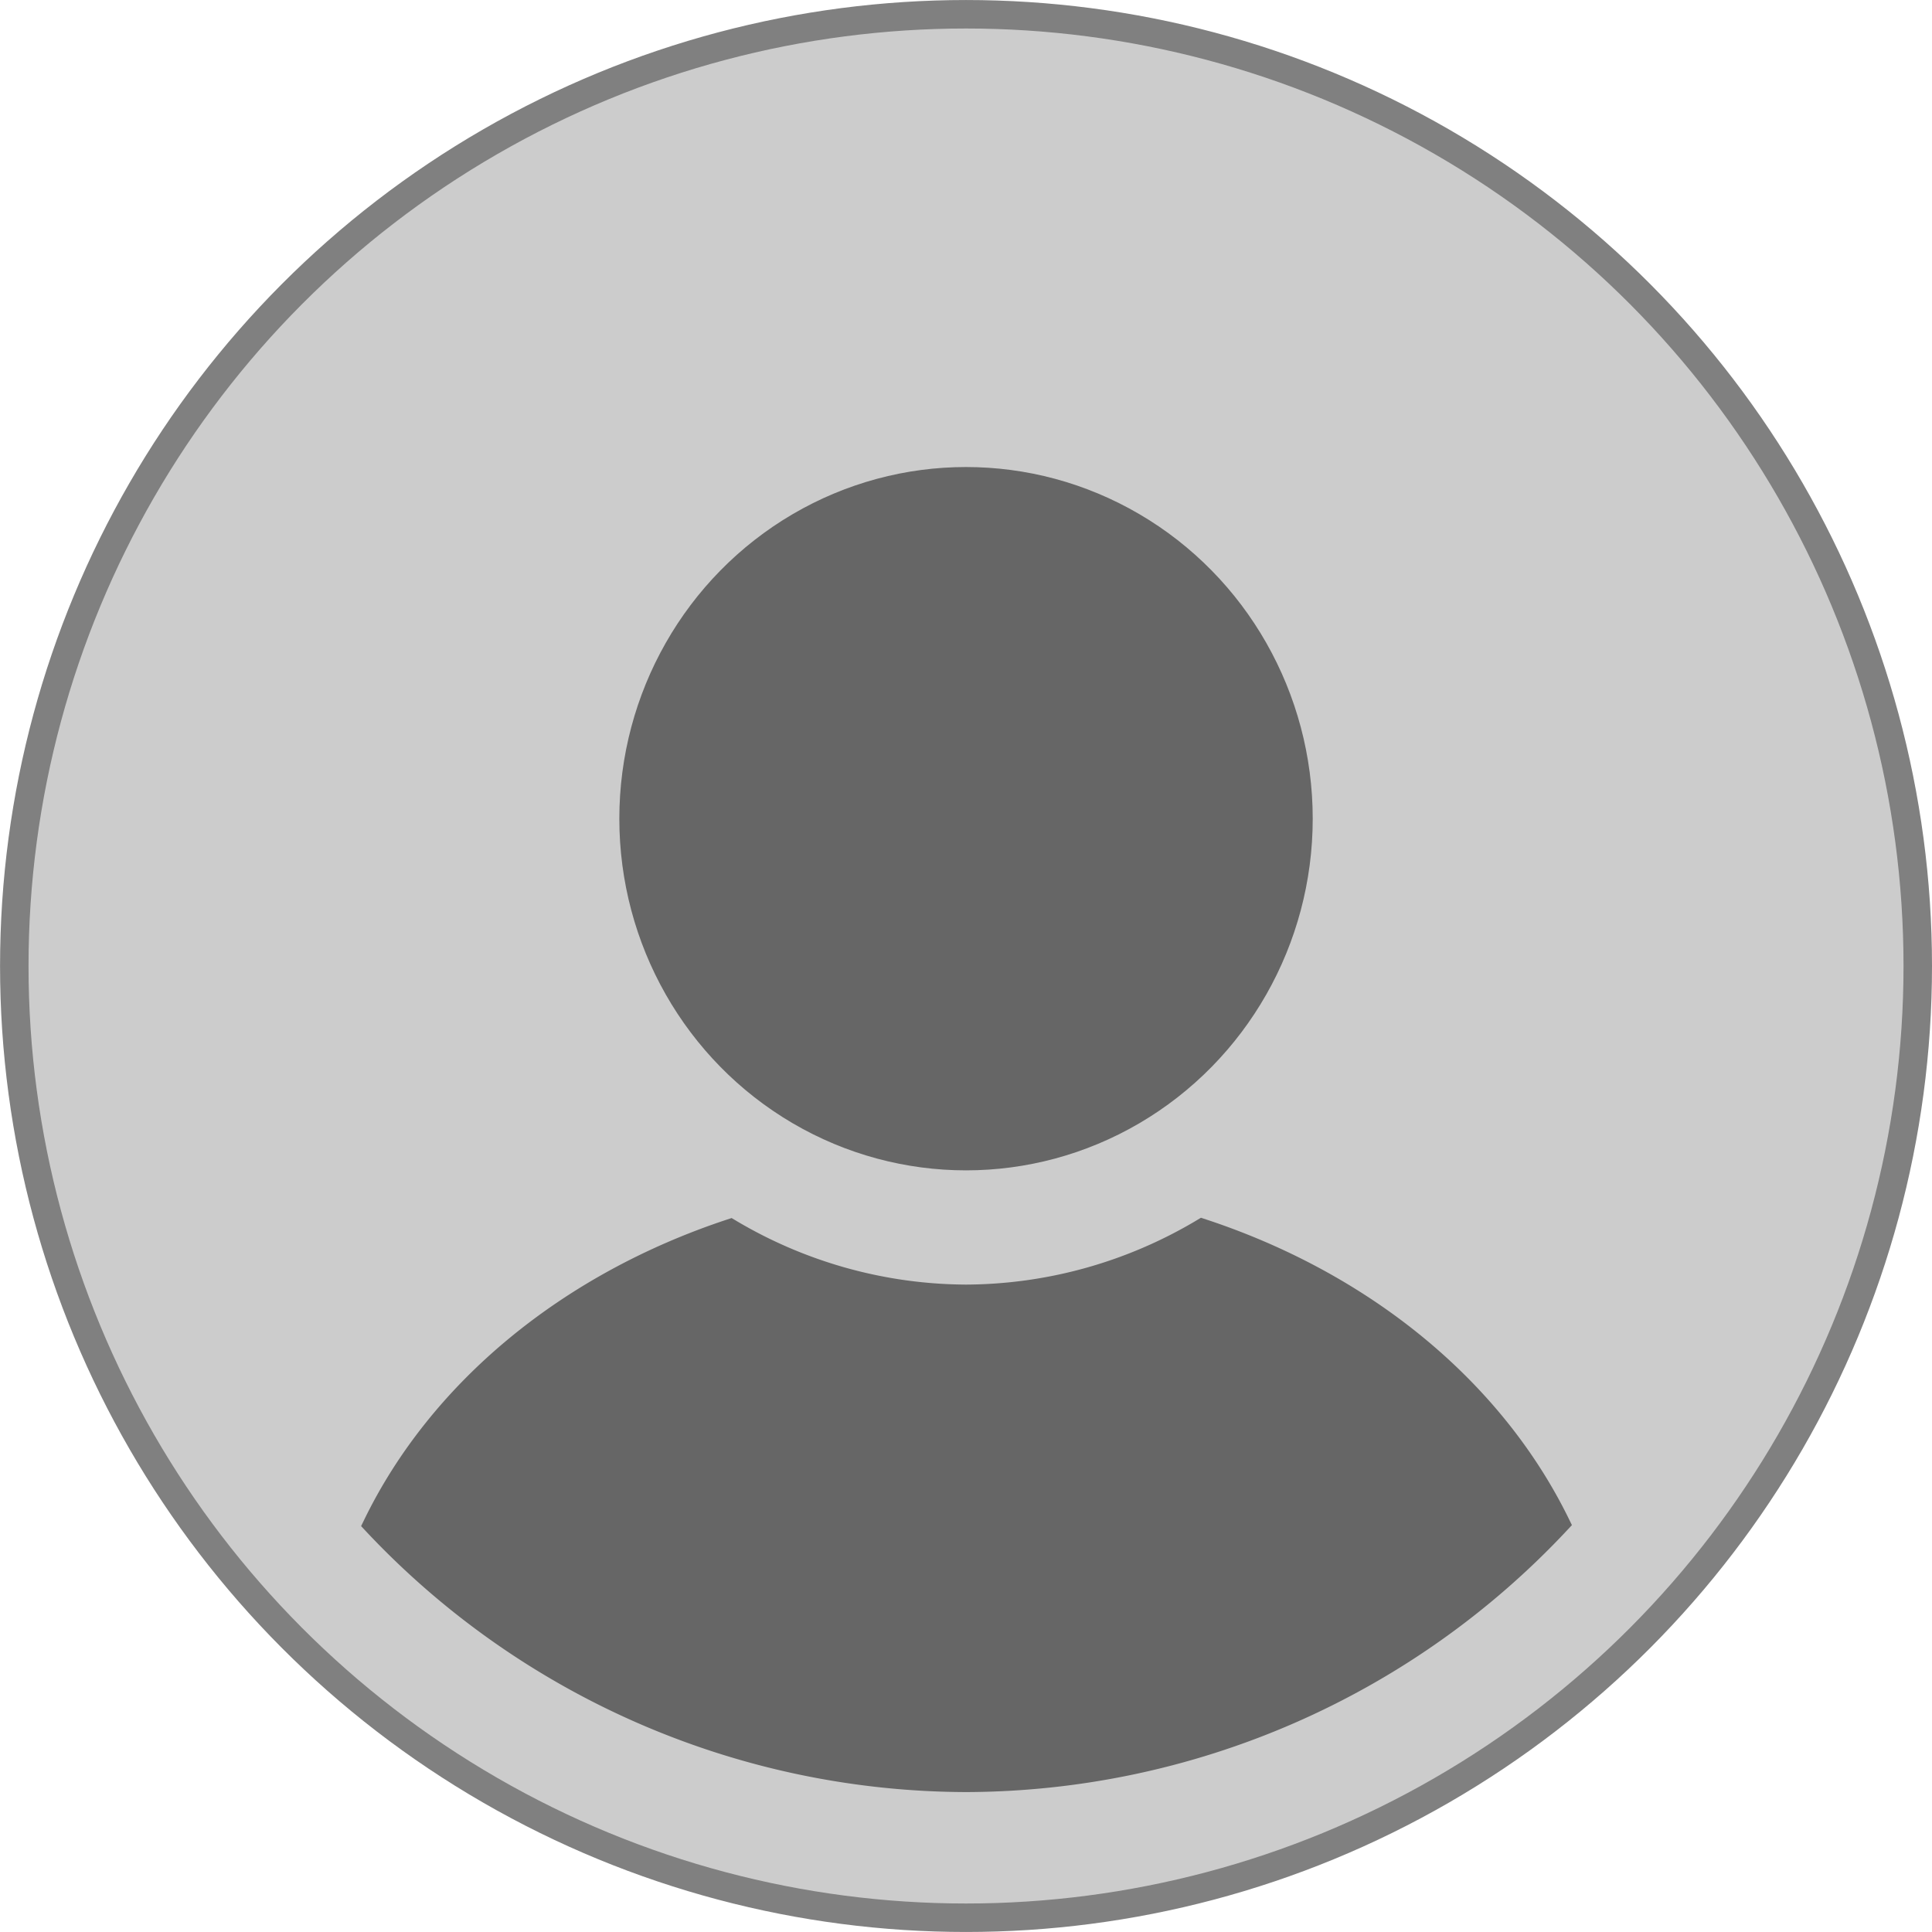 <?xml version="1.0" encoding="UTF-8" standalone="no"?>
<!-- Created with Inkscape (http://www.inkscape.org/) -->

<svg
   width="150"
   height="150"
   viewBox="0 0 39.687 39.688"
   version="1.1"
   id="svg1"
   xml:space="preserve"
   inkscape:version="1.3.2 (091e20ef0f, 2023-11-25)"
   sodipodi:docname="avatar.svg"
   xmlns:inkscape="http://www.inkscape.org/namespaces/inkscape"
   xmlns:sodipodi="http://sodipodi.sourceforge.net/DTD/sodipodi-0.dtd"
   xmlns="http://www.w3.org/2000/svg"
   xmlns:svg="http://www.w3.org/2000/svg"><sodipodi:namedview
     id="namedview1"
     pagecolor="#505050"
     bordercolor="#ffffff"
     borderopacity="1"
     inkscape:showpageshadow="0"
     inkscape:pageopacity="0"
     inkscape:pagecheckerboard="1"
     inkscape:deskcolor="#505050"
     inkscape:document-units="mm"
     inkscape:zoom="1.6819304"
     inkscape:cx="0"
     inkscape:cy="114.15454"
     inkscape:window-width="1918"
     inkscape:window-height="1172"
     inkscape:window-x="0"
     inkscape:window-y="0"
     inkscape:window-maximized="0"
     inkscape:current-layer="layer1" /><defs
     id="defs1" /><g
     inkscape:label="Layer 1"
     inkscape:groupmode="layer"
     id="layer1"><circle
       style="fill:#cccccc;fill-opacity:1;stroke:#808080;stroke-width:0.585;stroke-linecap:round;stroke-dasharray:none"
       id="path1"
       cx="19.844"
       cy="19.844"
       r="19.551" /><ellipse
       style="fill:#666666;fill-opacity:1;stroke:#666666;stroke-width:0.482;stroke-linecap:round;stroke-dasharray:none;stroke-opacity:1"
       id="path2"
       cx="19.844"
       cy="16.818"
       rx="6.881"
       ry="6.983" /><path
       id="path3"
       style="fill:#666666;fill-opacity:1;stroke:#666666;stroke-width:0.409;stroke-linecap:round;stroke-dasharray:none;stroke-opacity:1"
       d="m 24.695,25.239 a 9.633,9.775 0 0 1 -4.851,1.354 9.633,9.775 0 0 1 -4.84,-1.348 13.163,10.94 0 0 0 -7.341,6.068 16.766,16.766 0 0 0 12.181,5.296 16.766,16.766 0 0 0 12.201,-5.316 13.163,10.94 0 0 0 -7.35,-6.054 z" /><circle
       id="path4"
       style="fill:#e6e6e6;stroke:#808080;stroke-width:0.265"
       cx="-65.278"
       cy="190.283"
       r="0.078" /></g></svg>
